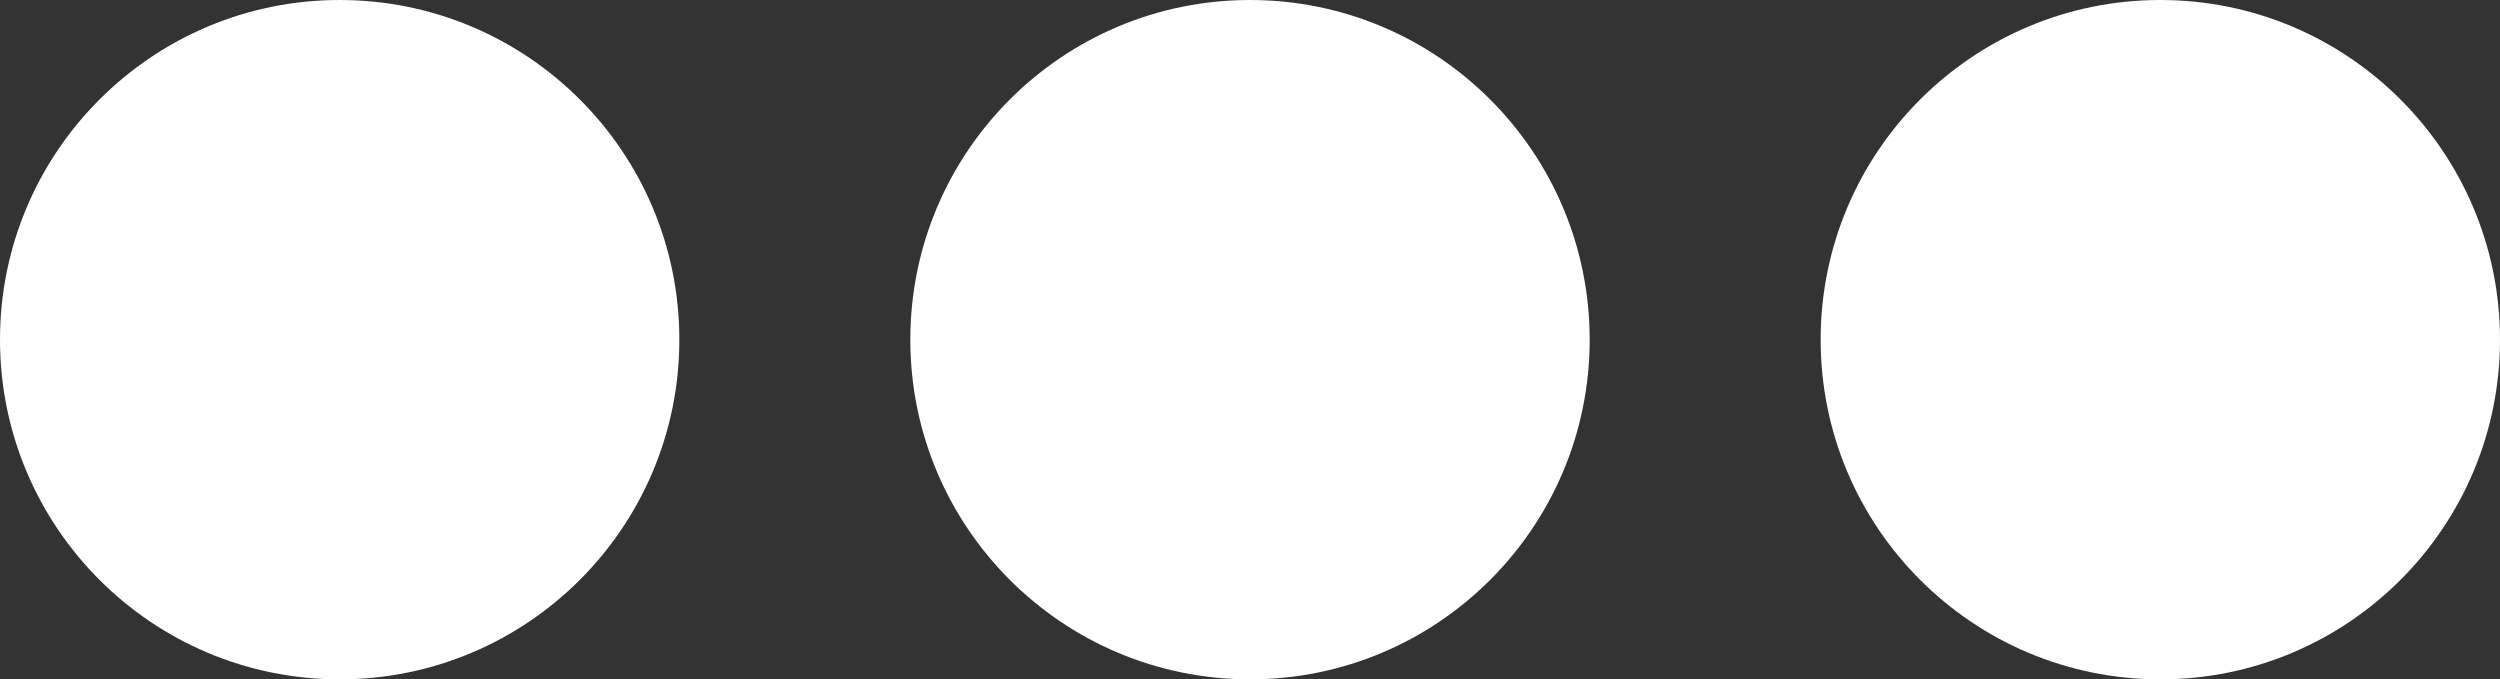 <svg width="184" height="50" viewBox="0 0 184 50" fill="none" xmlns="http://www.w3.org/2000/svg">
<rect x="0" y="0" width="184" height="50" fill="#333333" stroke="none"/>
<circle cx="25" cy="25" r="25" fill="white"/>
<circle cx="159" cy="25" r="25" fill="white"/>
<circle cx="92" cy="25" r="25" fill="white"/>
</svg>
